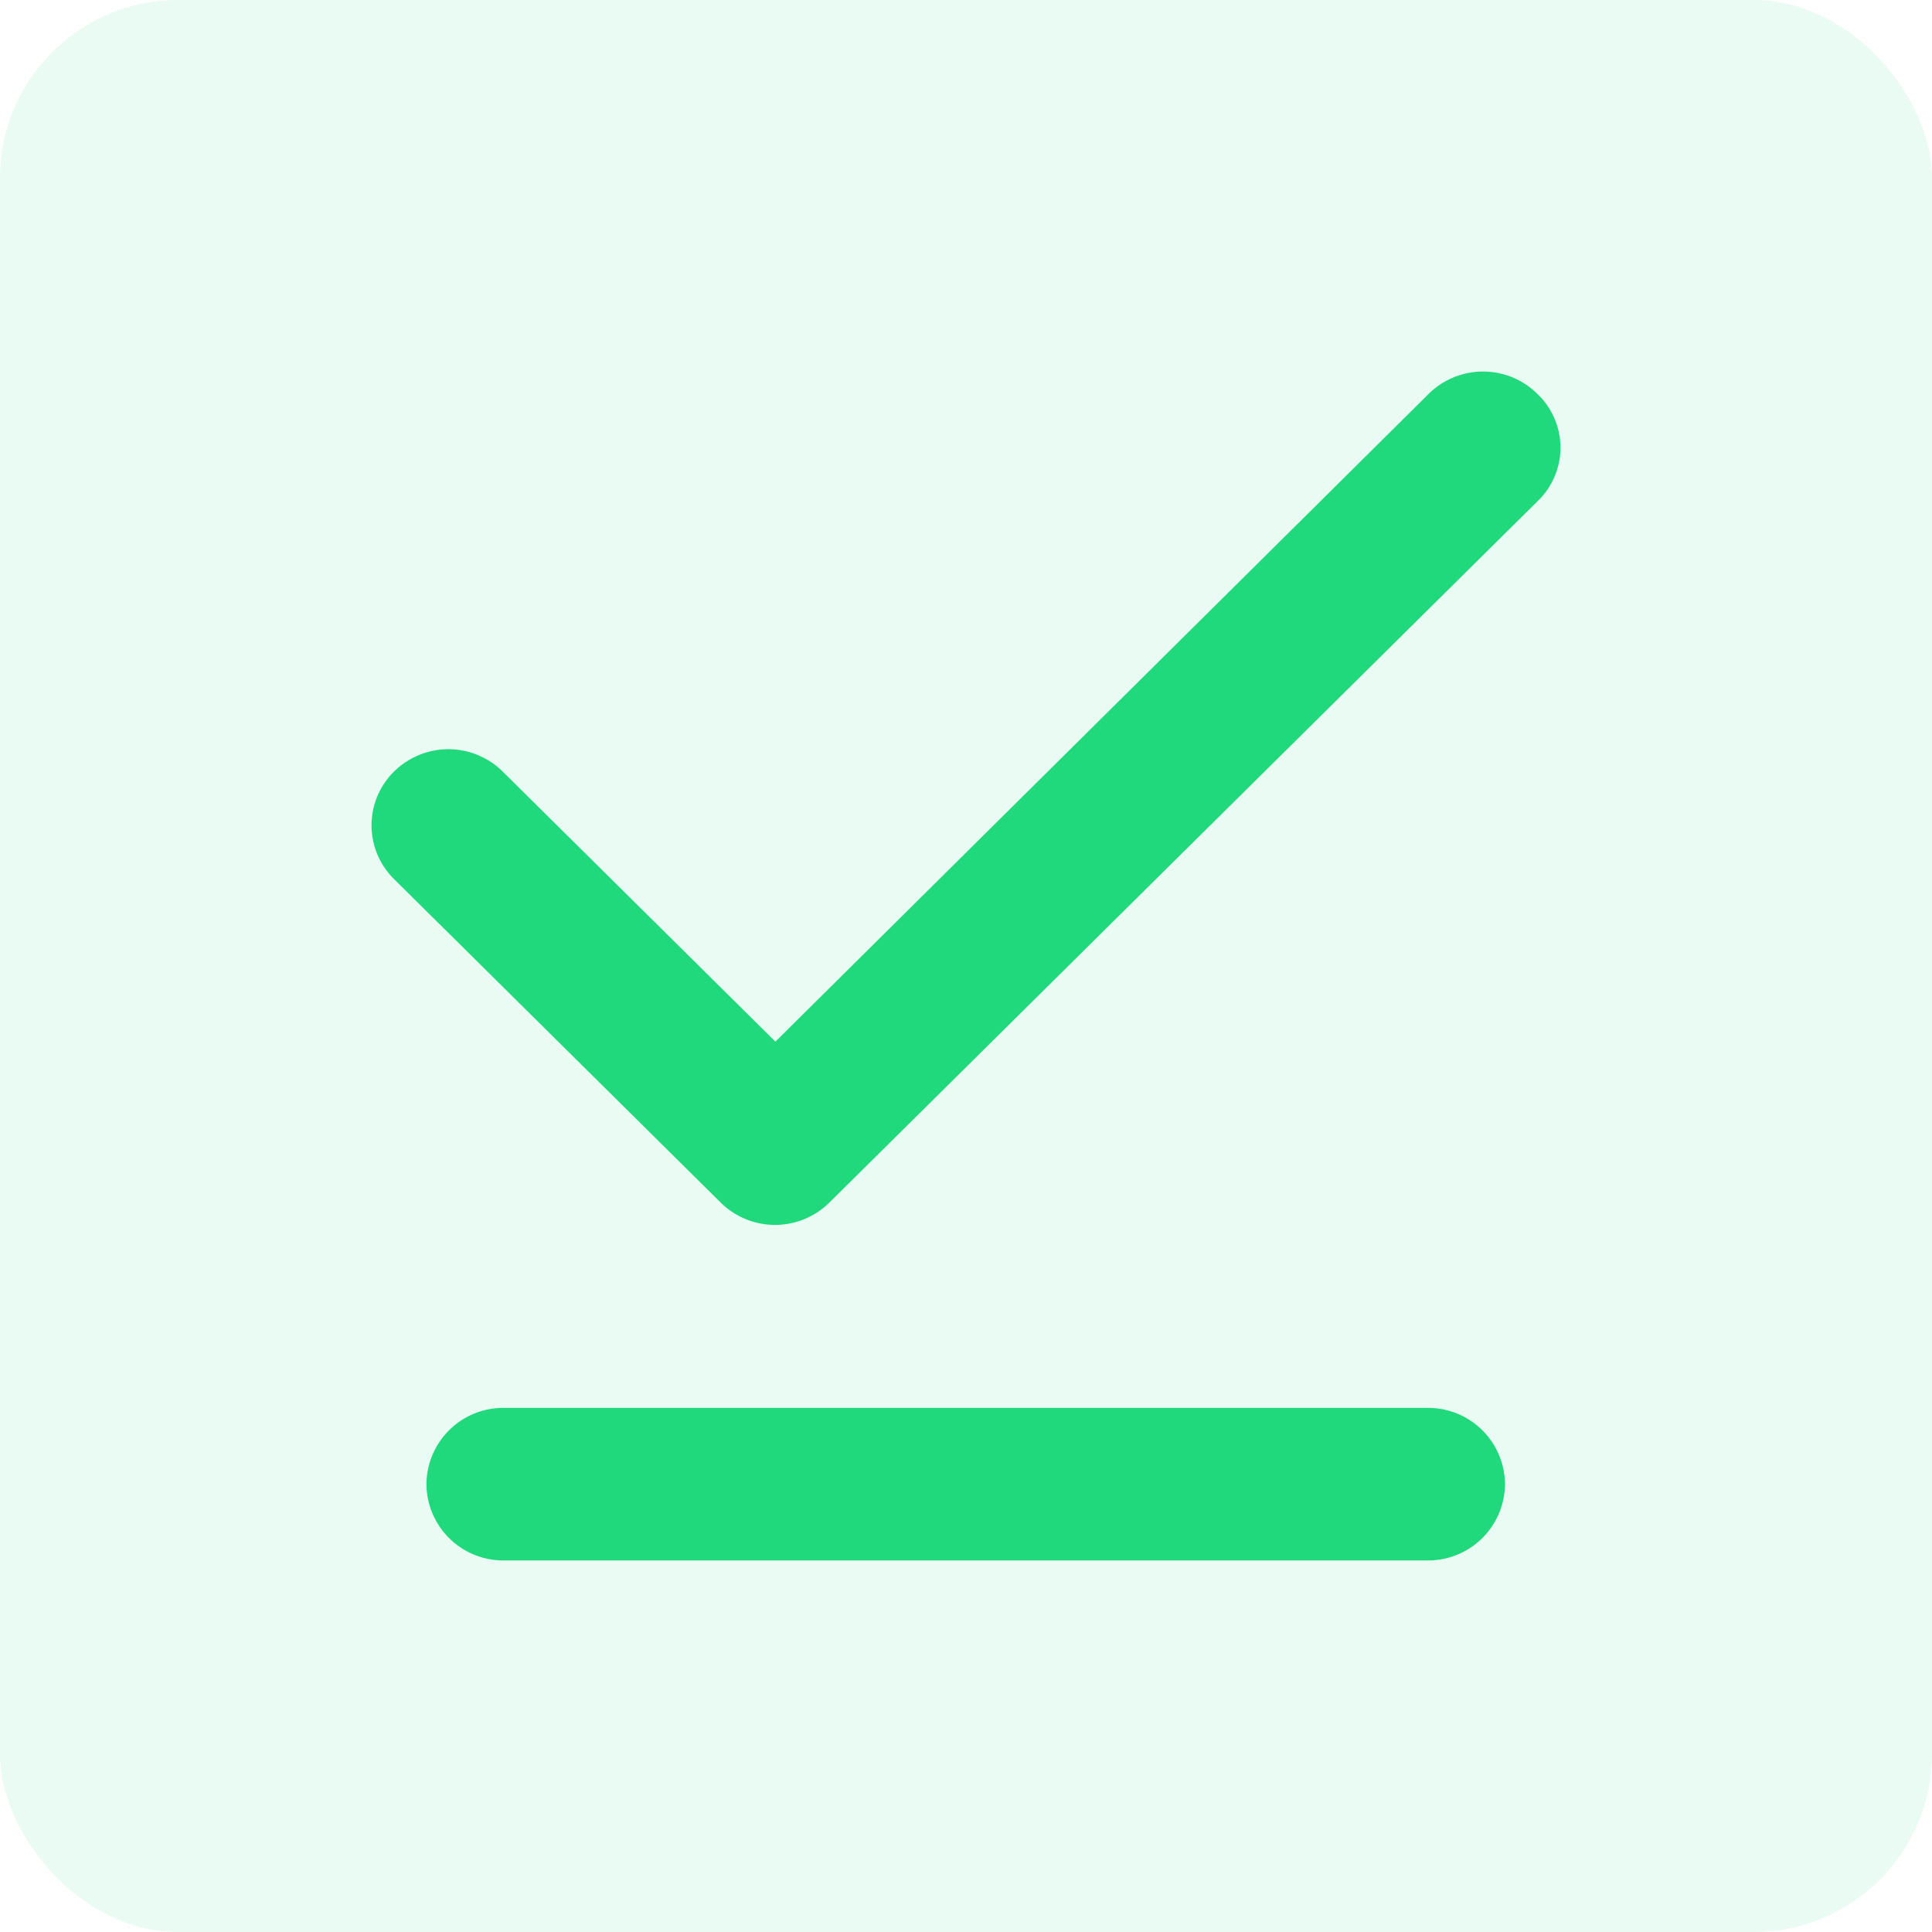 <svg xmlns="http://www.w3.org/2000/svg" width="130" height="130" viewBox="0 0 130 130">
    <defs>
        <style>
            .cls-2{fill:#21d97d}
        </style>
    </defs>
    <g id="succefull" transform="translate(-1076 -208)">
        <rect id="Rectangle_755" width="130" height="130" fill="#21d97d" opacity="0.1" rx="12" transform="translate(1076 208)"/>
        <g id="Group_292" transform="translate(1101 233)">
            <g id="Group_291">
                <path id="Path_237" d="M82.732 5.919a5.2 5.2 0 0 0-7.309 0L31.464 49.507 13.113 31.332a5.2 5.2 0 0 0-7.309 0 5.078 5.078 0 0 0 0 7.239l21.98 21.768a5.2 5.2 0 0 0 7.309 0l47.64-47.181a4.989 4.989 0 0 0-.001-7.239z" class="cls-2" transform="translate(-4.288 -4.418)"/>
                <path id="Path_238" d="M10.184 28.268H72.39a5.174 5.174 0 0 0 5.184-5.134A5.174 5.174 0 0 0 72.39 18H10.184A5.174 5.174 0 0 0 5 23.134a5.174 5.174 0 0 0 5.184 5.134z" class="cls-2" transform="translate(-1.306 51.732)"/>
            </g>
        </g>
    </g>
</svg>
